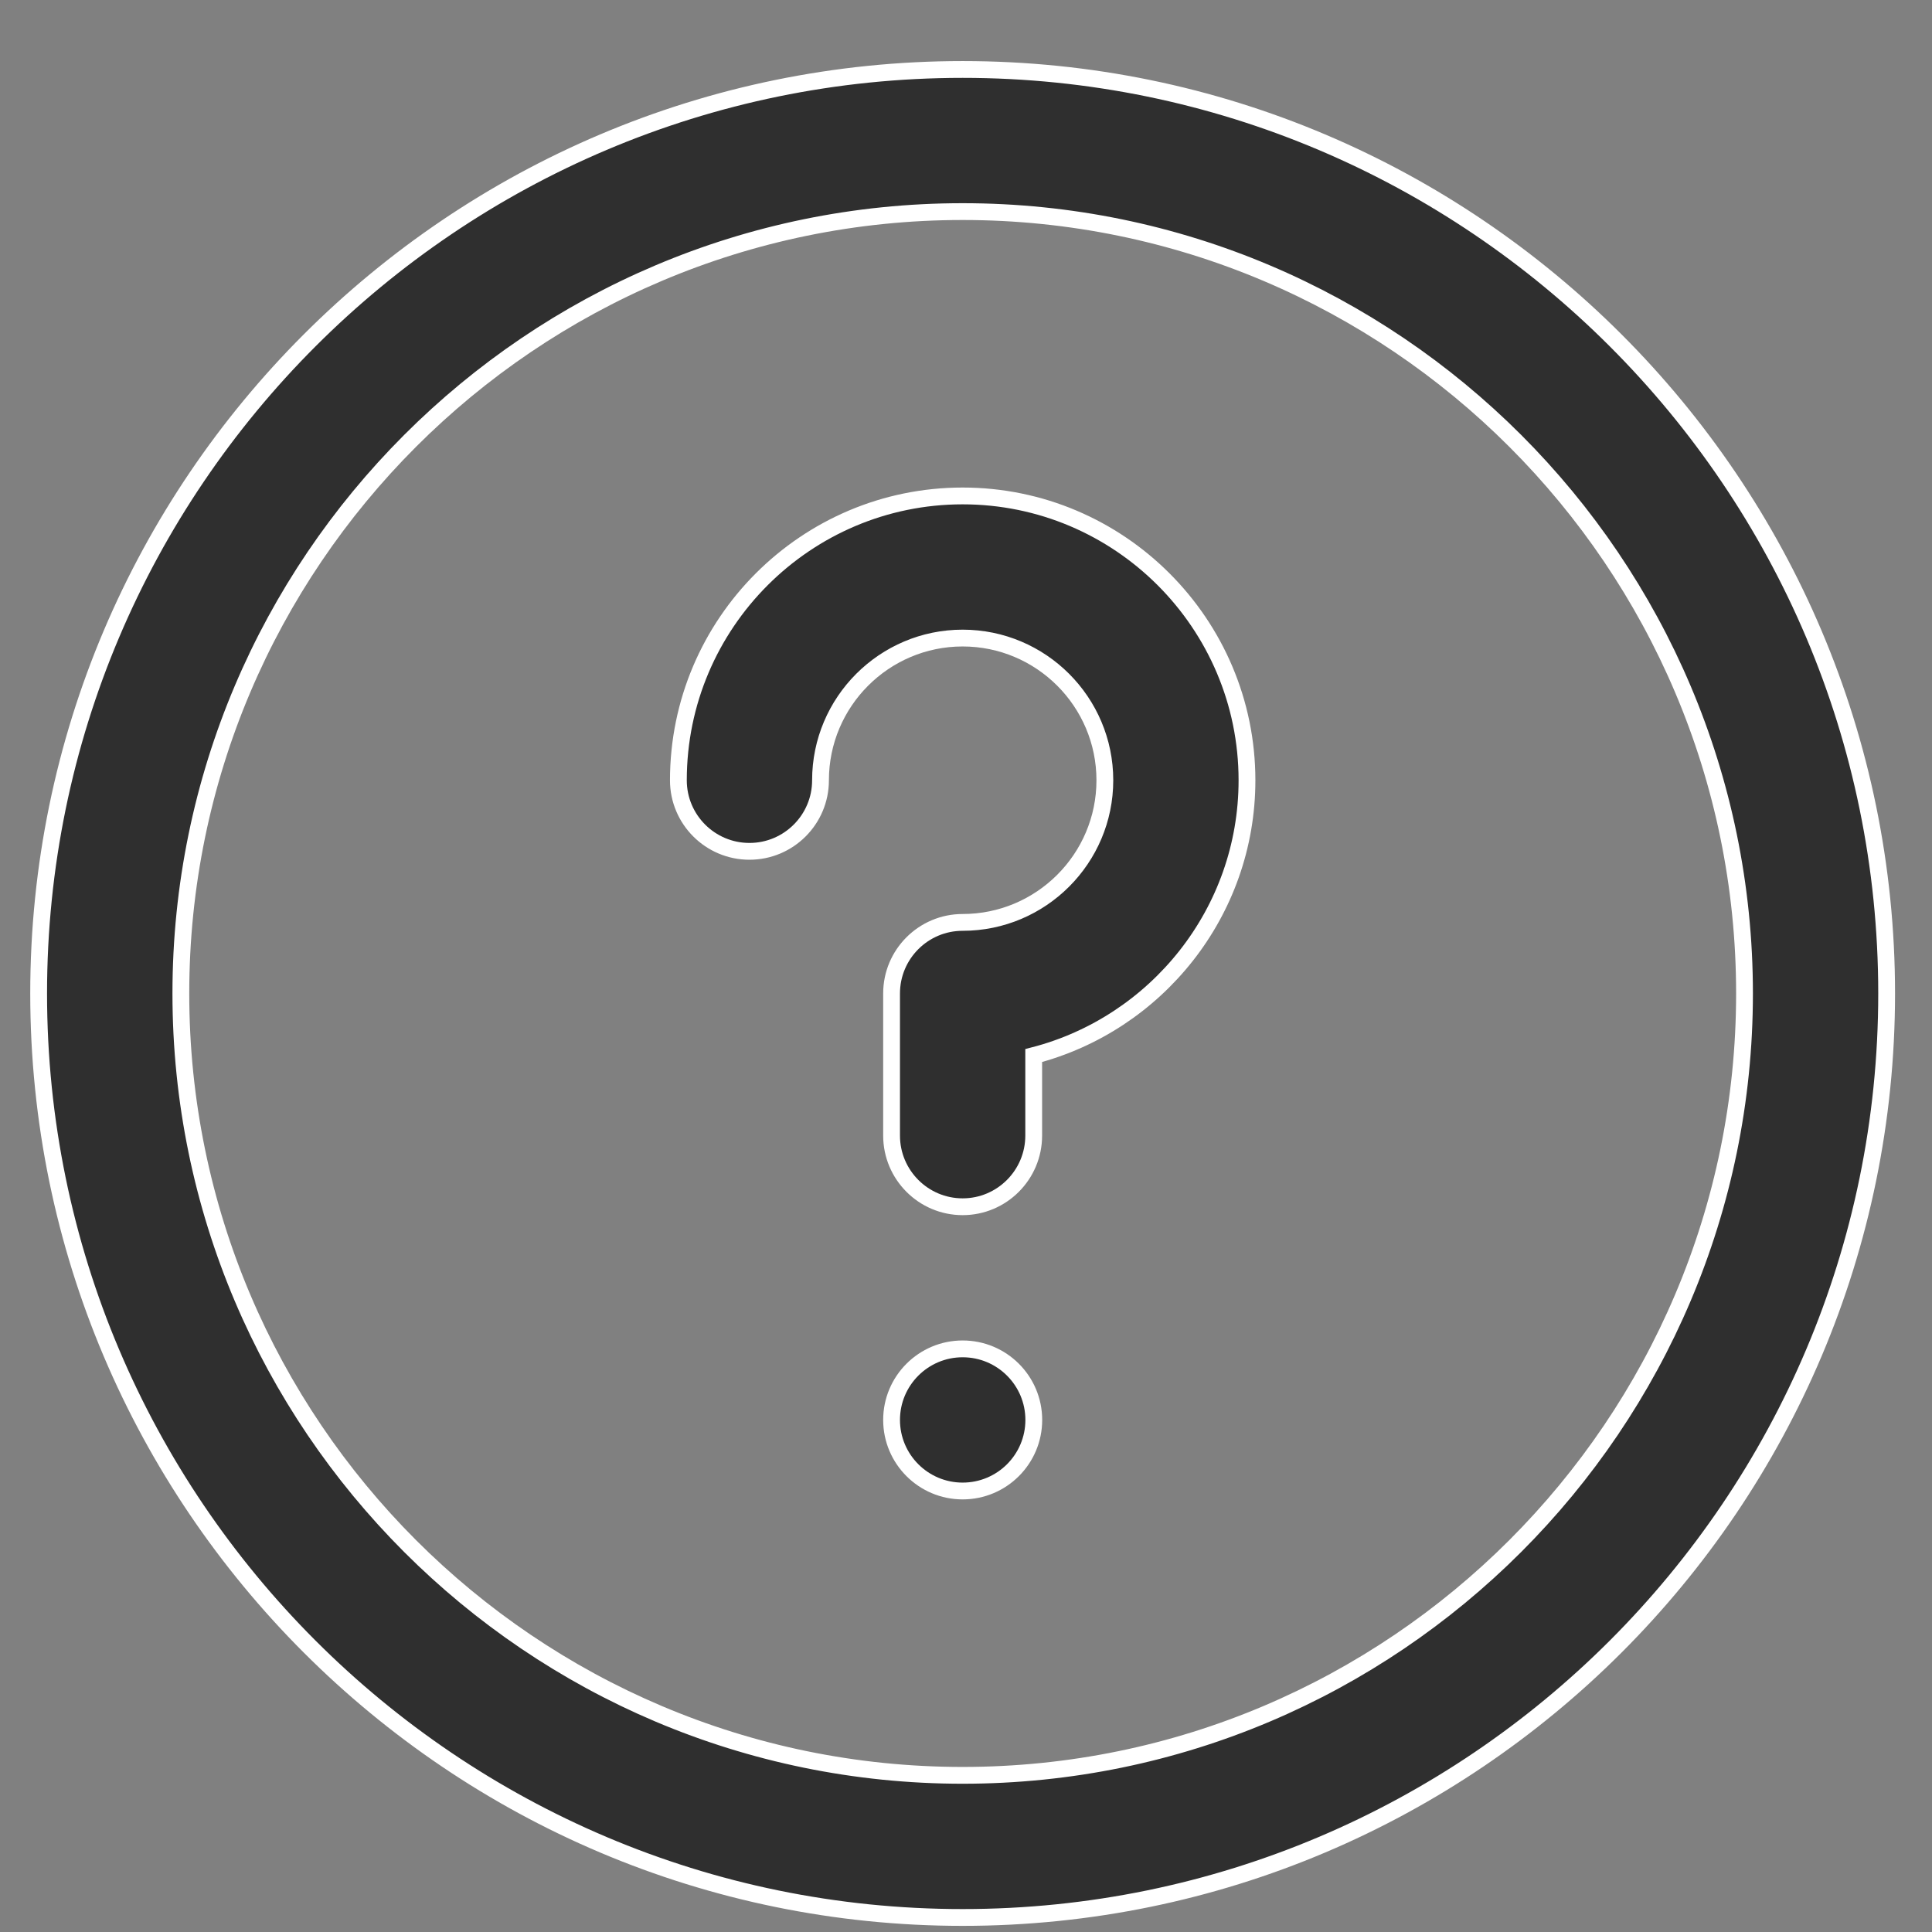 <svg width="23" height="23" viewBox="0 0 23 23" fill="none" xmlns="http://www.w3.org/2000/svg">
<rect x="0" y="0" width="23" height="23" fill="#808080" stroke="none"/>
<path d="M11.46 0.827C5.395 0.827 0.46 5.762 0.46 11.827C0.46 17.893 5.395 22.827 11.46 22.827C17.526 22.827 22.46 17.893 22.46 11.827C22.46 5.762 17.526 0.827 11.46 0.827ZM11.46 21.135C6.328 21.135 2.153 16.959 2.153 11.827C2.153 6.695 6.328 2.519 11.46 2.519C16.593 2.519 20.768 6.695 20.768 11.827C20.768 16.959 16.593 21.135 11.46 21.135Z" fill="#2F2F2F" stroke="white" stroke-width="0.2"/>
<path d="M11.46 5.904C9.594 5.904 8.076 7.422 8.076 9.289C8.076 9.756 8.455 10.135 8.922 10.135C9.389 10.135 9.768 9.756 9.768 9.289C9.768 8.355 10.527 7.596 11.46 7.596C12.394 7.596 13.153 8.355 13.153 9.289C13.153 10.222 12.394 10.981 11.46 10.981C10.993 10.981 10.614 11.36 10.614 11.827V13.519C10.614 13.986 10.993 14.366 11.46 14.366C11.927 14.366 12.306 13.986 12.306 13.519V12.566C13.764 12.189 14.845 10.863 14.845 9.289C14.845 7.422 13.326 5.904 11.46 5.904Z" fill="#2F2F2F" stroke="white" stroke-width="0.2"/>
<path d="M11.46 17.75C11.928 17.75 12.307 17.371 12.307 16.904C12.307 16.437 11.928 16.058 11.46 16.058C10.993 16.058 10.614 16.437 10.614 16.904C10.614 17.371 10.993 17.75 11.46 17.75Z" fill="#2F2F2F" stroke="white" stroke-width="0.2"/>
</svg>
